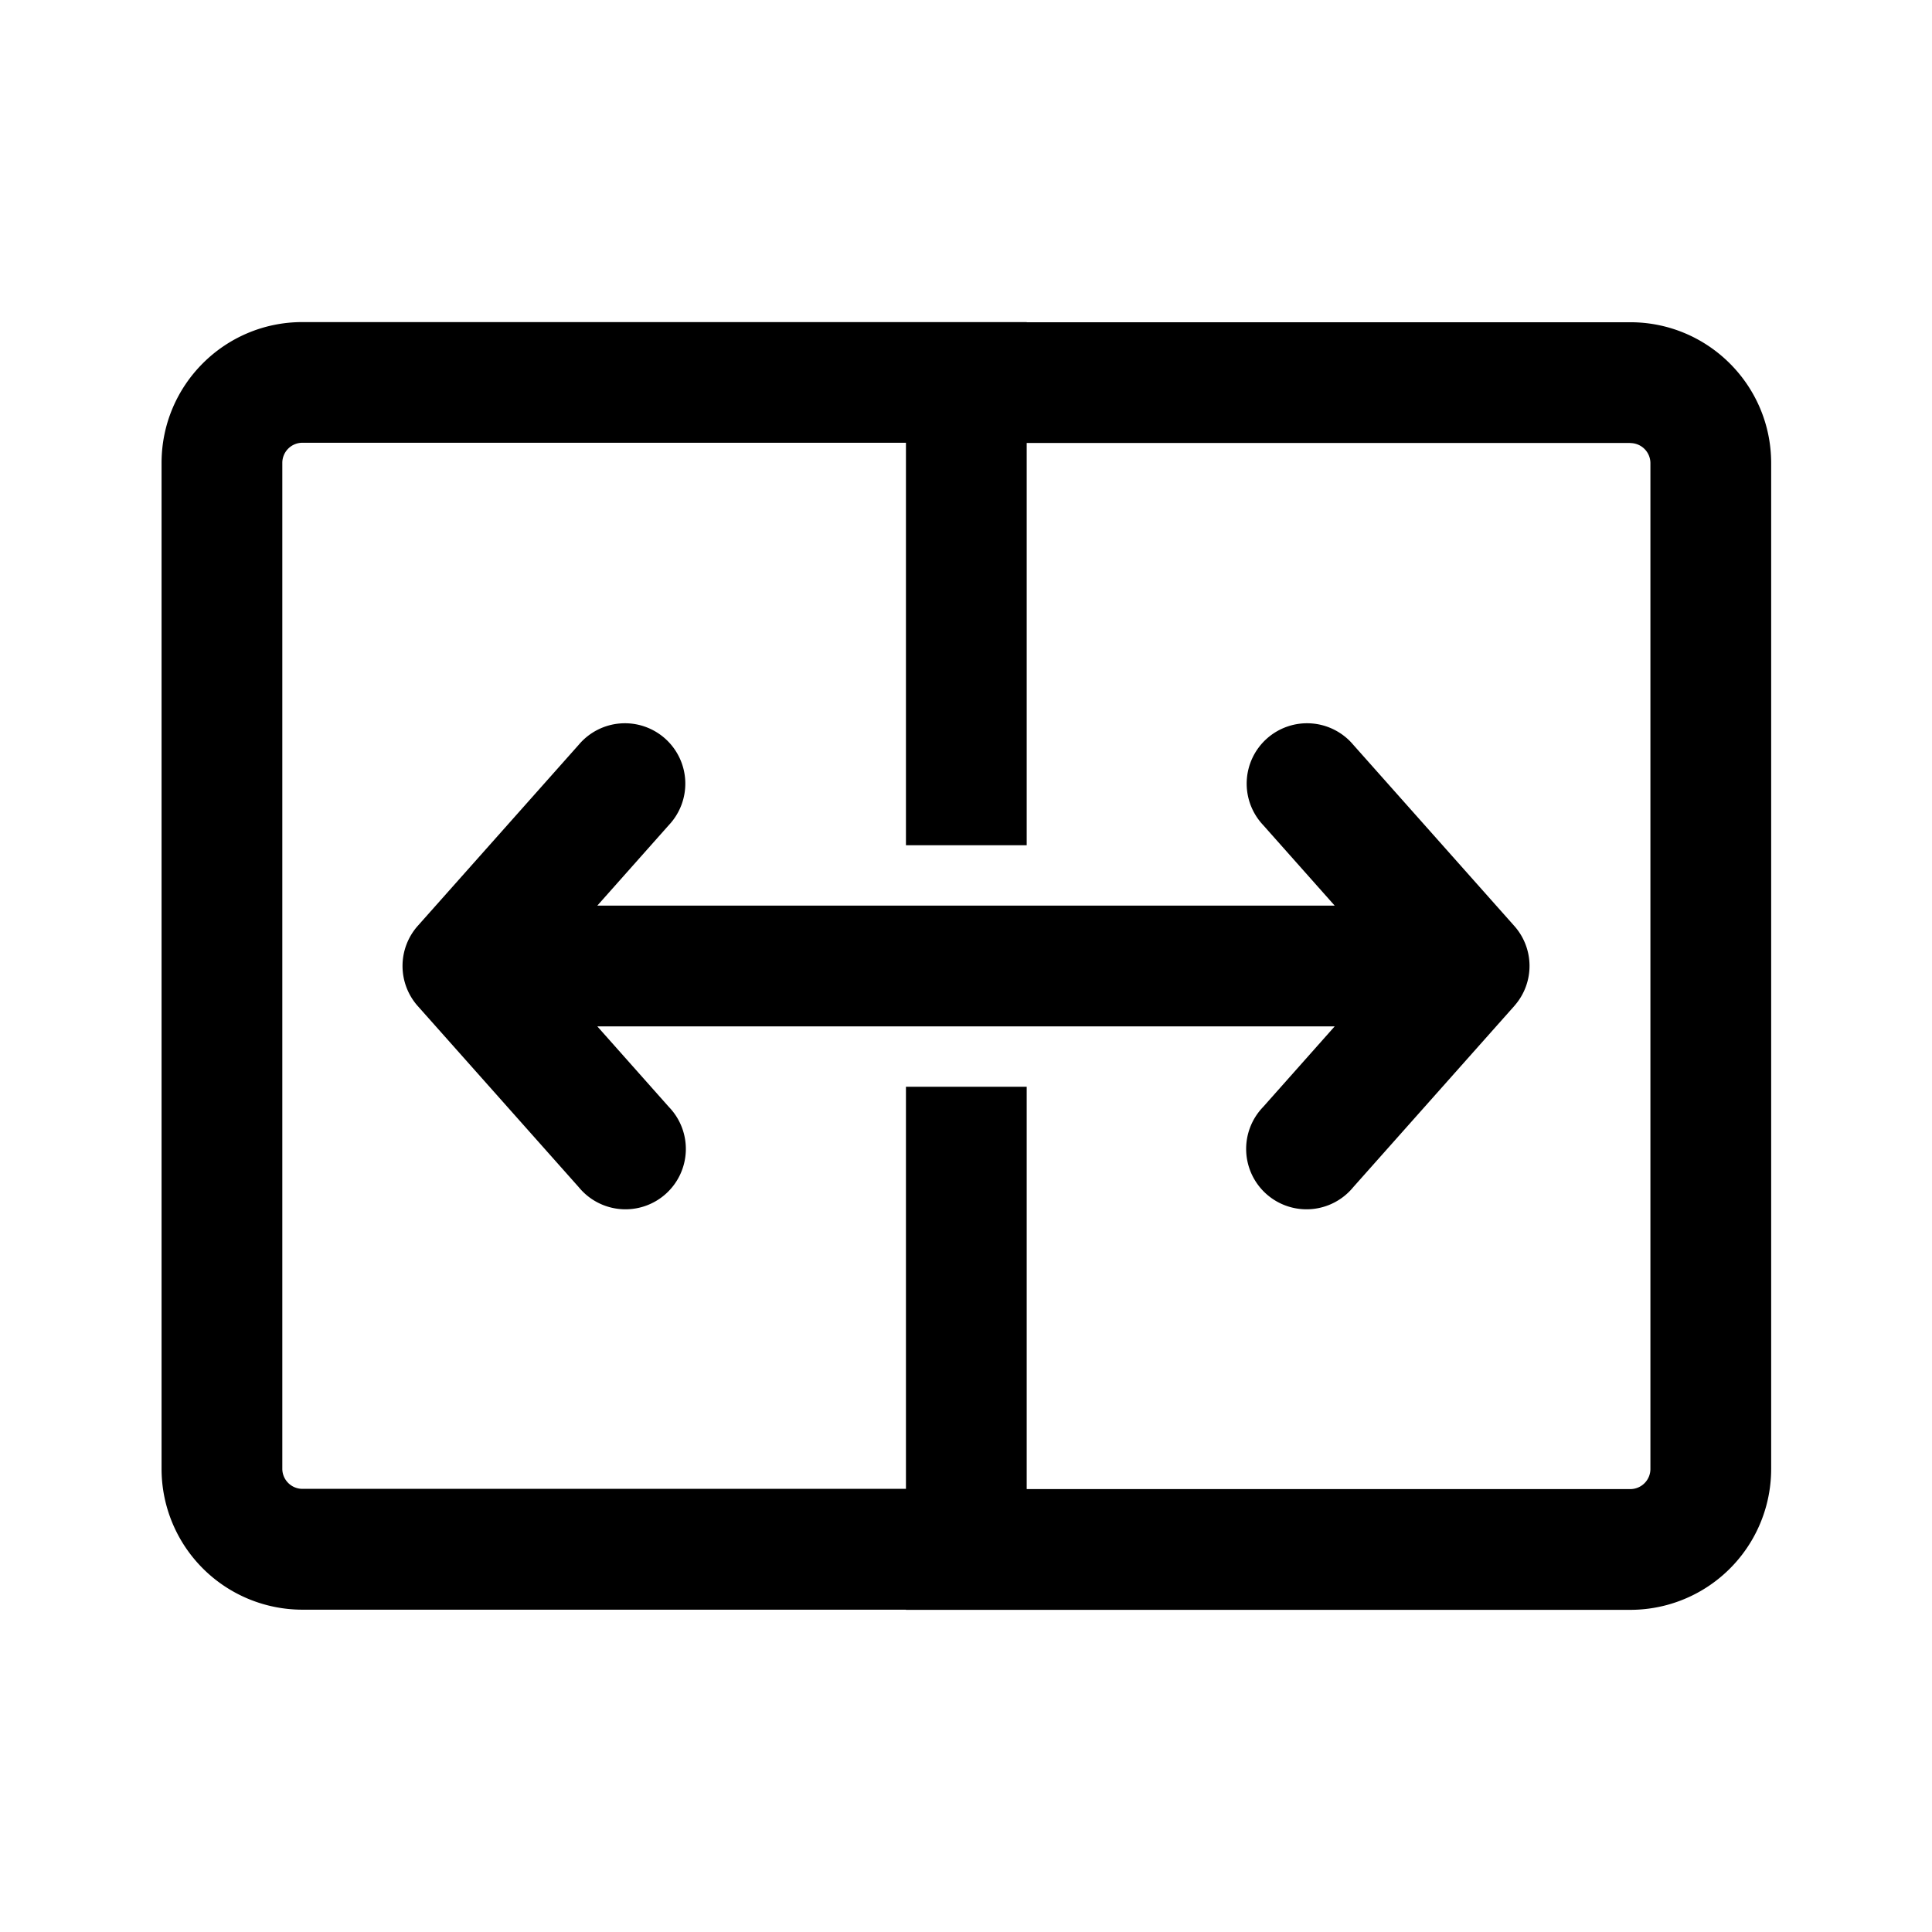 <svg width="24" height="24" viewBox="0 0 24 24" xmlns="http://www.w3.org/2000/svg"><path d="M8.31 10.248a.75.75 0 1 0-1.12-.997l-2 2.25a.75.75 0 0 0 0 .997l2 2.25a.75.75 0 1 0 1.12-.996l-.89-1.002h9.16l-.89 1.002a.75.75 0 1 0 1.12.996l2-2.25.01-.012a.747.747 0 0 0-.012-.987L16.81 9.251a.75.75 0 1 0-1.12.997l.89 1.002H7.42l.89-1.002Z"/><path d="M12.754 4.001v.002h7.498c.966 0 1.75.784 1.75 1.75v12.495a1.75 1.75 0 0 1-1.75 1.75h-8.998v-.002H3.757a1.75 1.75 0 0 1-1.75-1.75V5.751c0-.967.783-1.75 1.75-1.75h8.997Zm7.498 1.502h-7.498V10.5h-1.5V5.5H3.757a.25.25 0 0 0-.25.25v12.495c0 .138.112.25.25.25h7.497V13.5h1.5v4.998h7.498a.25.25 0 0 0 .25-.25V5.754a.25.25 0 0 0-.25-.25Z"/></svg>